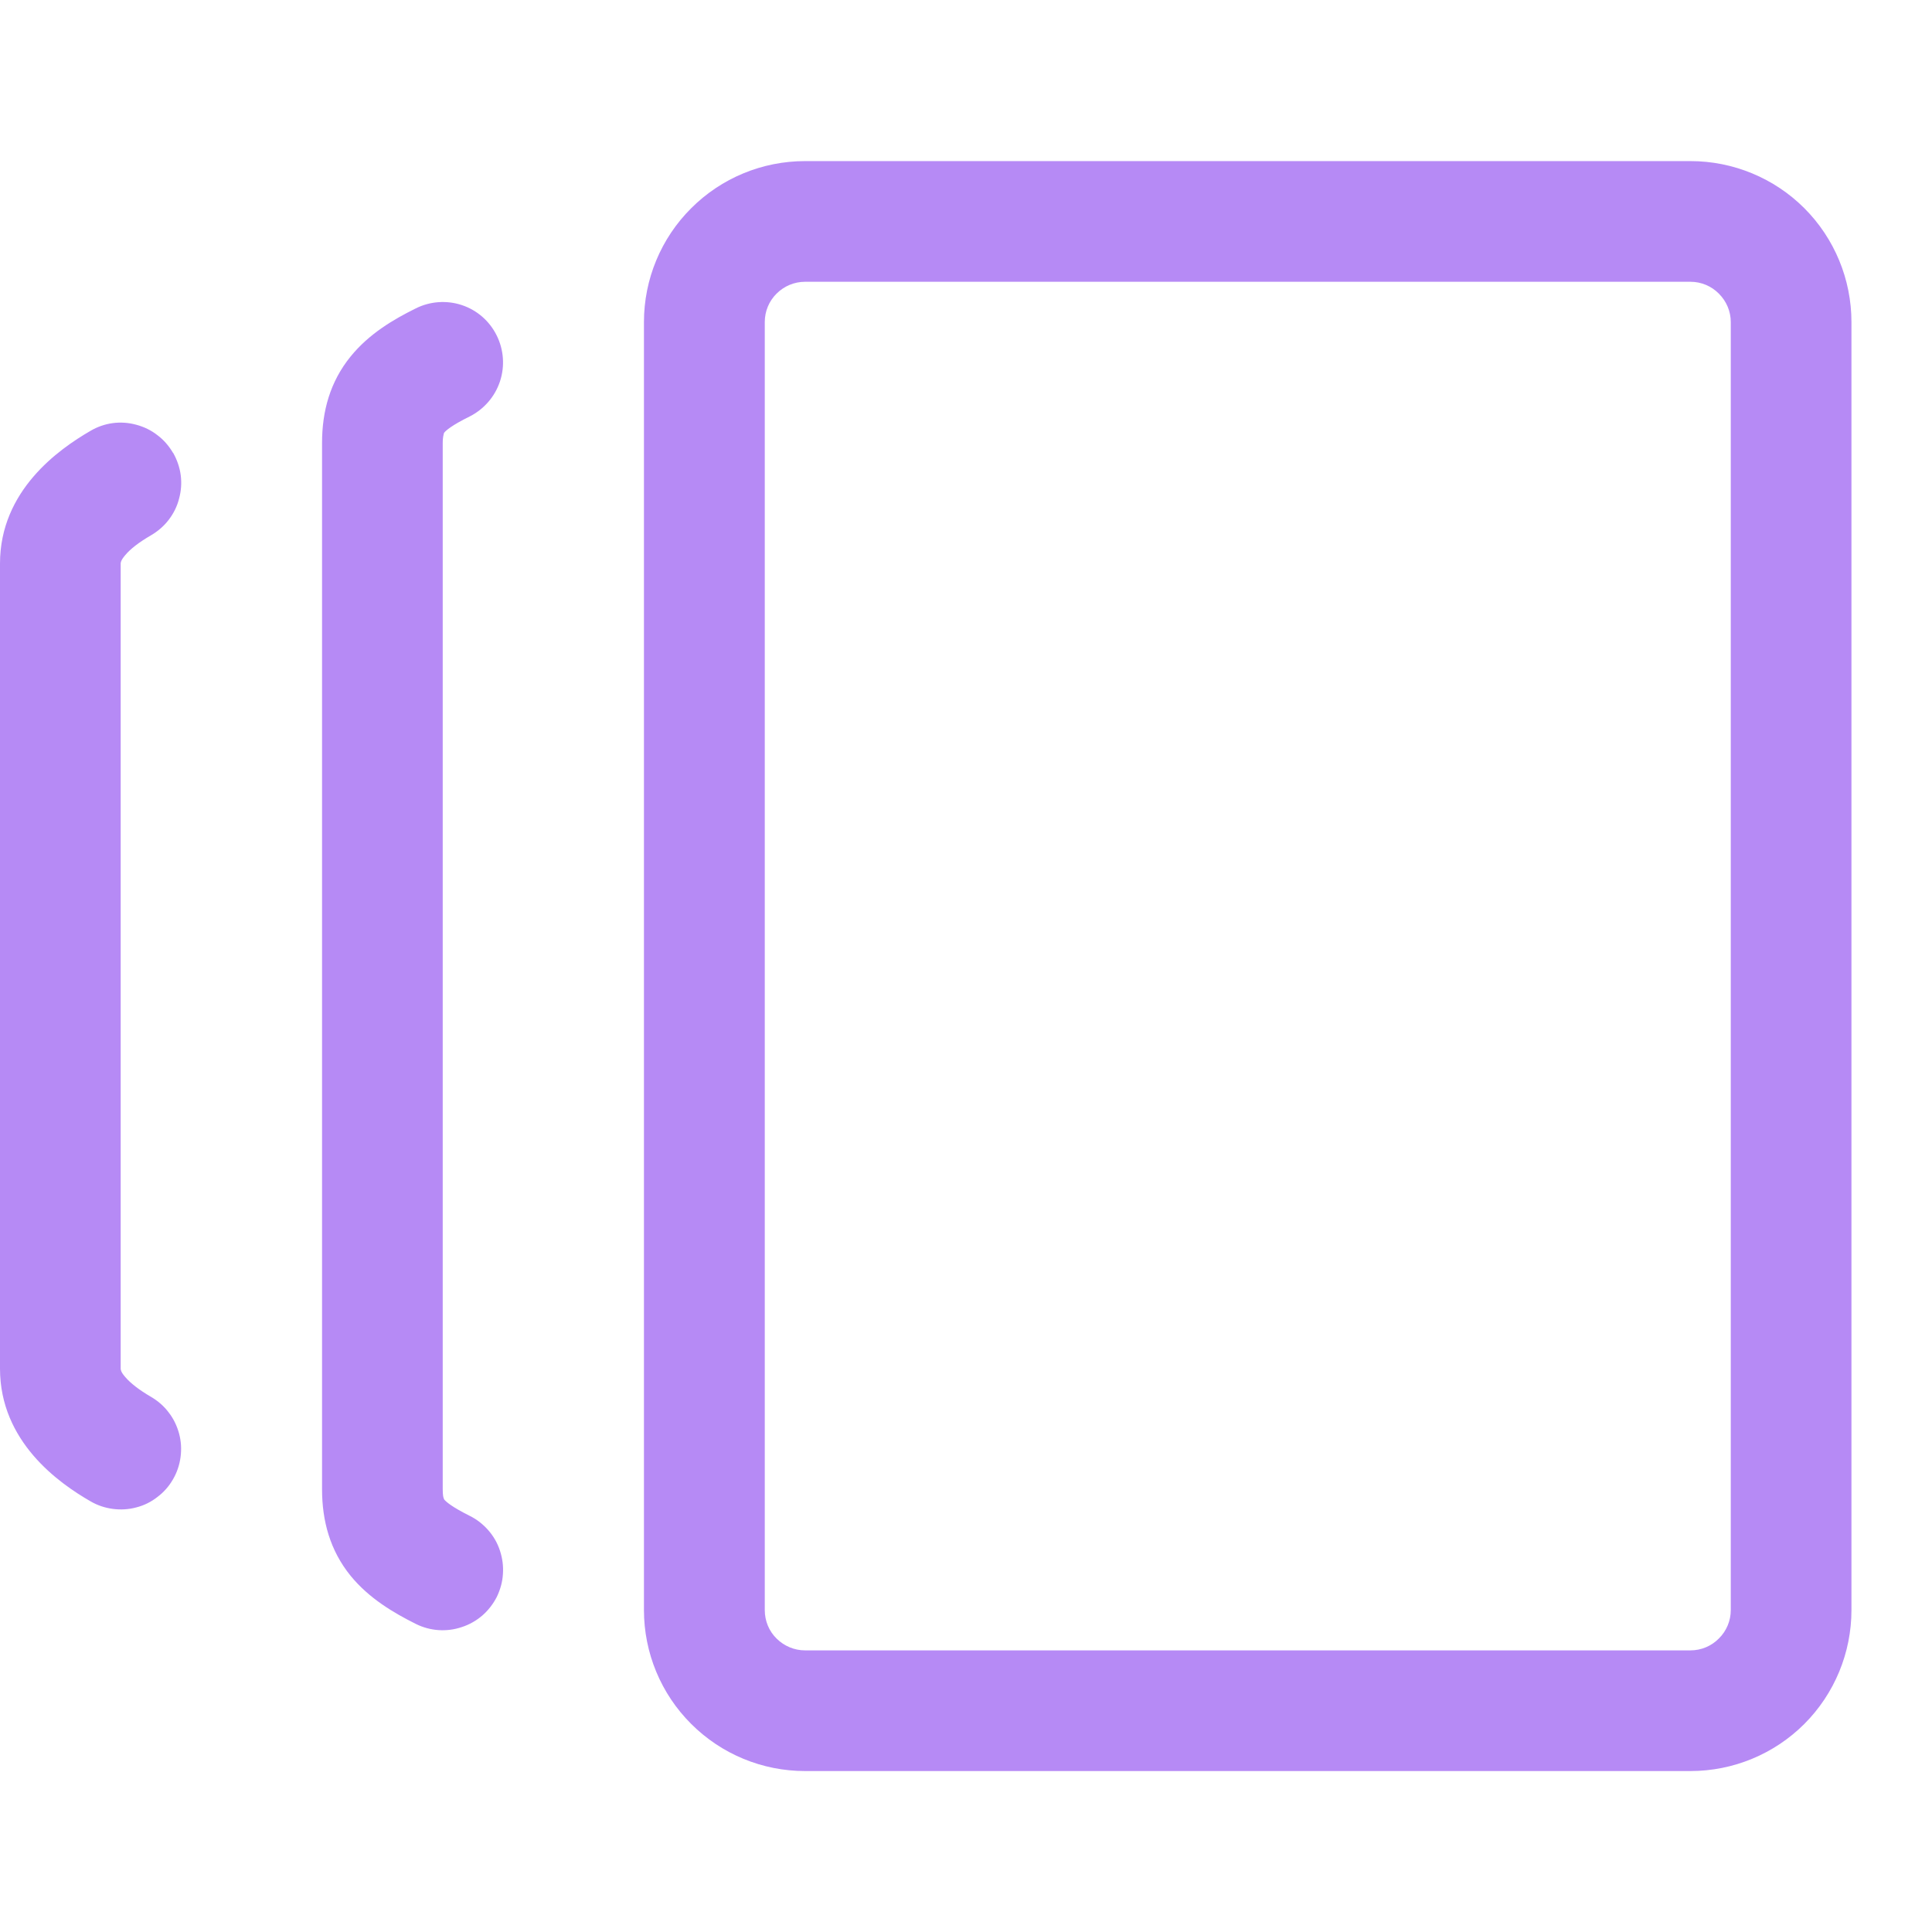 <svg width="13" height="13" viewBox="0 0 13 13" fill="none" xmlns="http://www.w3.org/2000/svg">
<path d="M5.417 11.917C5.129 11.917 4.854 11.803 4.651 11.6C4.447 11.397 4.333 11.121 4.333 10.834V2.167C4.333 1.88 4.447 1.604 4.651 1.401C4.854 1.198 5.129 1.084 5.417 1.084H11.375C11.662 1.084 11.938 1.198 12.141 1.401C12.344 1.604 12.458 1.88 12.458 2.167V10.834C12.458 11.121 12.344 11.397 12.141 11.6C11.938 11.803 11.662 11.917 11.375 11.917H5.417ZM5.146 10.834C5.146 10.906 5.174 10.975 5.225 11.025C5.276 11.076 5.345 11.105 5.417 11.105H11.375C11.447 11.105 11.516 11.076 11.566 11.025C11.617 10.975 11.646 10.906 11.646 10.834V2.167C11.646 2.095 11.617 2.027 11.566 1.976C11.516 1.925 11.447 1.896 11.375 1.896H5.417C5.345 1.896 5.276 1.925 5.225 1.976C5.174 2.027 5.146 2.095 5.146 2.167V10.834ZM3.342 2.257C3.39 2.353 3.398 2.465 3.364 2.567C3.33 2.669 3.257 2.753 3.161 2.802C3.037 2.863 3.001 2.897 2.99 2.91C2.988 2.913 2.986 2.916 2.986 2.919C2.981 2.939 2.979 2.959 2.979 2.98V10.021C2.979 10.059 2.983 10.077 2.986 10.082C2.986 10.085 2.988 10.088 2.99 10.091C3.001 10.104 3.037 10.138 3.161 10.2C3.208 10.223 3.251 10.257 3.286 10.297C3.321 10.337 3.348 10.384 3.364 10.434C3.381 10.485 3.388 10.539 3.384 10.592C3.381 10.645 3.366 10.697 3.343 10.745C3.319 10.792 3.286 10.835 3.246 10.87C3.205 10.905 3.158 10.932 3.108 10.948C3.006 10.983 2.894 10.975 2.798 10.927C2.65 10.853 2.484 10.756 2.359 10.603C2.221 10.433 2.167 10.234 2.167 10.021V2.98C2.167 2.767 2.221 2.569 2.359 2.399C2.484 2.245 2.65 2.148 2.798 2.075C2.894 2.027 3.006 2.019 3.108 2.053C3.21 2.087 3.294 2.16 3.342 2.257ZM1.165 3.047C1.191 3.093 1.209 3.144 1.216 3.197C1.223 3.25 1.219 3.304 1.205 3.355C1.192 3.407 1.168 3.455 1.135 3.498C1.103 3.54 1.062 3.575 1.016 3.602C0.935 3.649 0.877 3.694 0.843 3.735C0.812 3.771 0.812 3.787 0.812 3.792V9.209C0.812 9.214 0.812 9.231 0.843 9.266C0.877 9.306 0.935 9.352 1.016 9.399C1.062 9.426 1.103 9.461 1.135 9.504C1.168 9.546 1.191 9.595 1.205 9.646C1.219 9.698 1.222 9.751 1.215 9.804C1.208 9.857 1.191 9.908 1.164 9.954C1.137 10.001 1.102 10.041 1.059 10.073C1.017 10.106 0.969 10.13 0.917 10.143C0.866 10.157 0.812 10.16 0.759 10.153C0.706 10.146 0.655 10.129 0.609 10.102C0.395 9.979 0 9.7 0 9.209V3.792C0 3.301 0.395 3.023 0.609 2.899C0.655 2.872 0.706 2.854 0.759 2.847C0.812 2.84 0.866 2.844 0.917 2.858C0.969 2.872 1.017 2.895 1.059 2.928C1.102 2.96 1.137 3.001 1.164 3.047H1.165Z" fill="#B68AF5"/>
</svg>
